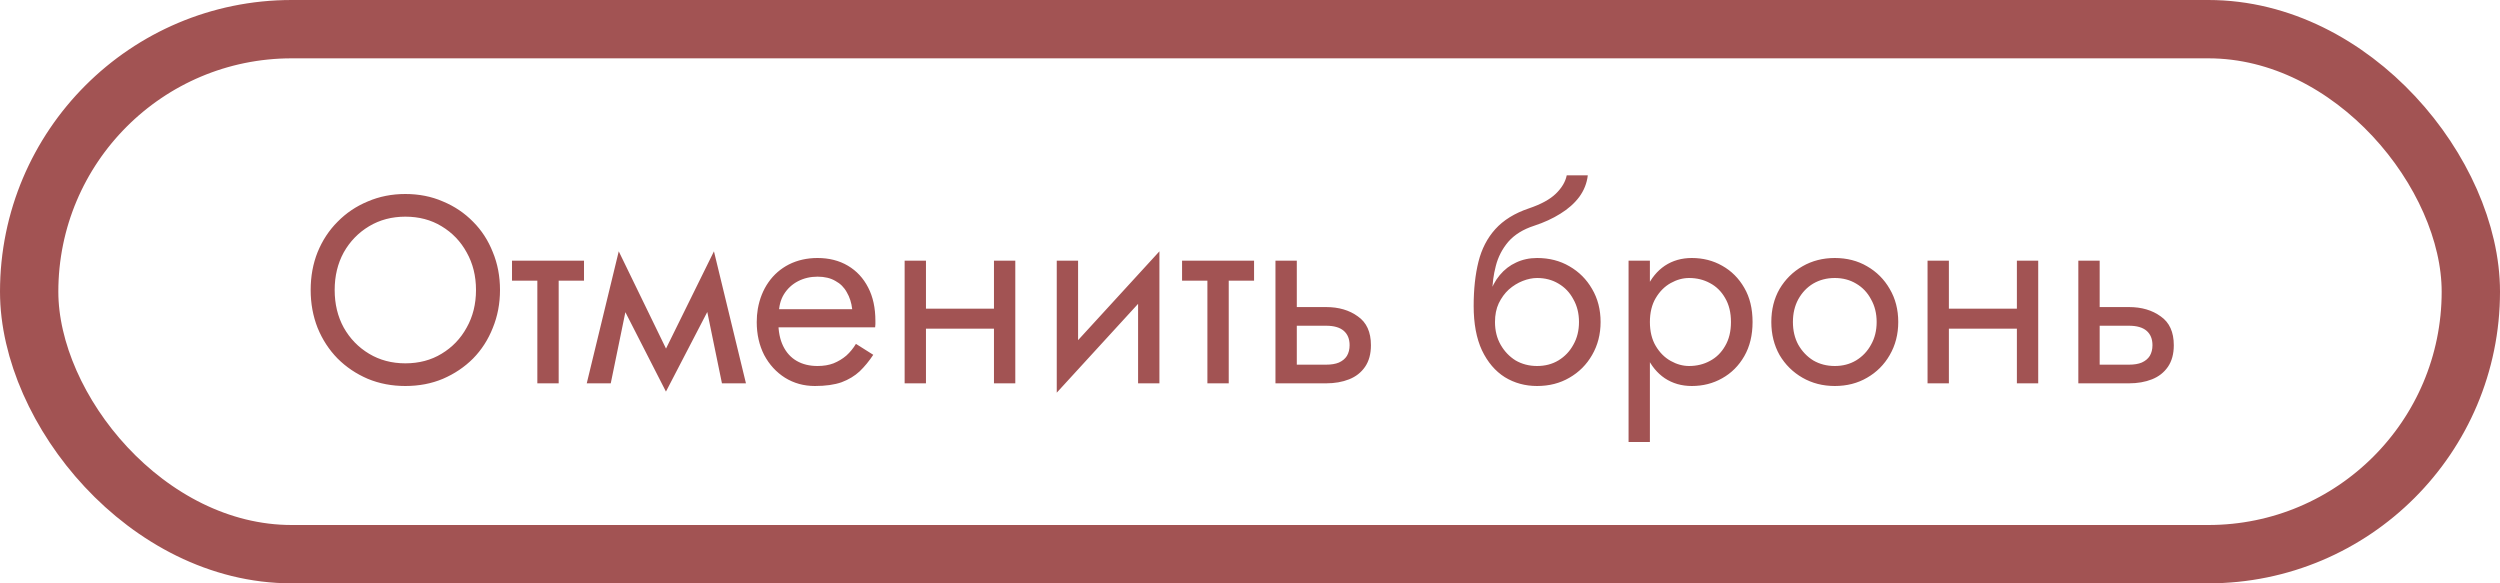 <svg width="300" height="70" viewBox="0 0 300 70" fill="none" xmlns="http://www.w3.org/2000/svg">
<rect x="3.5" y="3.5" width="293" height="63" rx="31.5" stroke="#A25353" stroke-width="7"/>
<path d="M40.16 34.8C40.16 36.485 40.523 37.989 41.248 39.312C41.995 40.635 43.008 41.68 44.288 42.448C45.568 43.216 47.019 43.6 48.64 43.6C50.283 43.6 51.733 43.216 52.992 42.448C54.272 41.68 55.275 40.635 56 39.312C56.747 37.989 57.12 36.485 57.12 34.8C57.12 33.115 56.747 31.611 56 30.288C55.275 28.965 54.272 27.92 52.992 27.152C51.733 26.384 50.283 26 48.64 26C47.019 26 45.568 26.384 44.288 27.152C43.008 27.92 41.995 28.965 41.248 30.288C40.523 31.611 40.16 33.115 40.16 34.8ZM37.28 34.8C37.28 33.157 37.557 31.643 38.112 30.256C38.688 28.848 39.488 27.632 40.512 26.608C41.536 25.563 42.741 24.752 44.128 24.176C45.515 23.579 47.019 23.28 48.64 23.28C50.283 23.28 51.787 23.579 53.152 24.176C54.539 24.752 55.744 25.563 56.768 26.608C57.792 27.632 58.581 28.848 59.136 30.256C59.712 31.643 60 33.157 60 34.8C60 36.421 59.712 37.936 59.136 39.344C58.581 40.752 57.792 41.979 56.768 43.024C55.744 44.048 54.539 44.859 53.152 45.456C51.787 46.032 50.283 46.32 48.64 46.32C47.019 46.32 45.515 46.032 44.128 45.456C42.741 44.859 41.536 44.048 40.512 43.024C39.488 41.979 38.688 40.752 38.112 39.344C37.557 37.936 37.28 36.421 37.28 34.8ZM61.441 31.28H70.081V33.68H61.441V31.28ZM64.481 31.92H67.041V46H64.481V31.92ZM86.634 46L84.234 34.32L85.674 30.16L89.514 46H86.634ZM78.954 43.792L85.674 30.16L85.994 35.28L79.914 46.992L78.954 43.792ZM79.914 46.992L73.93 35.28L74.25 30.16L80.874 43.792L79.914 46.992ZM70.41 46L74.25 30.16L75.69 34.32L73.29 46H70.41ZM92.439 39.28V37.104H102.264C102.178 36.336 101.965 35.664 101.624 35.088C101.304 34.491 100.845 34.032 100.248 33.712C99.671 33.371 98.957 33.2 98.103 33.2C97.25 33.2 96.472 33.381 95.767 33.744C95.064 34.107 94.498 34.629 94.072 35.312C93.666 35.973 93.463 36.763 93.463 37.68L93.4 38.64C93.4 39.771 93.591 40.731 93.975 41.52C94.359 42.309 94.903 42.907 95.608 43.312C96.311 43.717 97.144 43.92 98.103 43.92C98.829 43.92 99.469 43.813 100.024 43.6C100.6 43.365 101.112 43.056 101.56 42.672C102.008 42.267 102.392 41.797 102.712 41.264L104.792 42.576C104.301 43.323 103.757 43.984 103.16 44.56C102.562 45.115 101.837 45.552 100.984 45.872C100.13 46.171 99.064 46.32 97.784 46.32C96.461 46.32 95.266 45.989 94.2 45.328C93.154 44.667 92.322 43.76 91.704 42.608C91.106 41.435 90.808 40.112 90.808 38.64C90.808 38.363 90.818 38.096 90.84 37.84C90.861 37.584 90.893 37.328 90.936 37.072C91.149 35.856 91.576 34.789 92.216 33.872C92.856 32.955 93.677 32.24 94.68 31.728C95.704 31.216 96.845 30.96 98.103 30.96C99.49 30.96 100.706 31.269 101.752 31.888C102.797 32.507 103.608 33.381 104.184 34.512C104.76 35.621 105.048 36.955 105.048 38.512C105.048 38.64 105.048 38.768 105.048 38.896C105.048 39.024 105.037 39.152 105.016 39.28H92.439ZM110.06 39.44V37.04H120.94V39.44H110.06ZM119.276 31.28H121.836V46H119.276V31.28ZM108.556 31.28H111.116V46H108.556V31.28ZM138.97 33.84L126.81 47.12L126.97 43.44L139.13 30.16L138.97 33.84ZM129.37 31.28V43.6L126.81 47.12V31.28H129.37ZM139.13 30.16V46H136.57V33.68L139.13 30.16ZM141.848 31.28H150.488V33.68H141.848V31.28ZM144.888 31.92H147.448V46H144.888V31.92ZM153.056 31.28H155.616V46H153.056V31.28ZM154.56 39.088V36.848H159.136C160.651 36.848 161.92 37.221 162.944 37.968C163.99 38.693 164.512 39.845 164.512 41.424C164.512 42.469 164.278 43.333 163.808 44.016C163.339 44.699 162.699 45.2 161.888 45.52C161.078 45.84 160.16 46 159.136 46H154.56V43.76H159.136C159.755 43.76 160.267 43.675 160.672 43.504C161.099 43.312 161.419 43.045 161.632 42.704C161.846 42.341 161.952 41.915 161.952 41.424C161.952 40.677 161.718 40.101 161.248 39.696C160.779 39.291 160.075 39.088 159.136 39.088H154.56ZM184.455 33.36V30.96C185.905 30.96 187.196 31.291 188.327 31.952C189.479 32.613 190.385 33.52 191.047 34.672C191.729 35.824 192.071 37.147 192.071 38.64C192.071 40.112 191.729 41.435 191.047 42.608C190.385 43.76 189.479 44.667 188.327 45.328C187.196 45.989 185.905 46.32 184.455 46.32C183.025 46.32 181.735 45.968 180.583 45.264C179.431 44.539 178.513 43.461 177.831 42.032C177.169 40.603 176.839 38.832 176.839 36.72L179.399 38.64C179.399 39.664 179.623 40.571 180.071 41.36C180.519 42.149 181.116 42.779 181.863 43.248C182.631 43.696 183.495 43.92 184.455 43.92C185.415 43.92 186.268 43.696 187.015 43.248C187.783 42.779 188.38 42.149 188.807 41.36C189.255 40.571 189.479 39.664 189.479 38.64C189.479 37.616 189.255 36.709 188.807 35.92C188.38 35.109 187.783 34.48 187.015 34.032C186.268 33.584 185.415 33.36 184.455 33.36ZM178.247 38.64C178.247 37.445 178.396 36.379 178.695 35.44C178.993 34.48 179.42 33.669 179.975 33.008C180.529 32.347 181.18 31.845 181.927 31.504C182.695 31.141 183.537 30.96 184.455 30.96V33.36C183.9 33.36 183.324 33.477 182.727 33.712C182.129 33.947 181.575 34.288 181.063 34.736C180.572 35.184 180.167 35.739 179.847 36.4C179.548 37.04 179.399 37.787 179.399 38.64H178.247ZM176.839 36.72C176.839 34.715 177.031 32.944 177.415 31.408C177.799 29.872 178.471 28.571 179.431 27.504C180.412 26.416 181.756 25.584 183.463 25.008C184.913 24.517 185.991 23.931 186.695 23.248C187.42 22.544 187.857 21.808 188.007 21.04H190.535C190.428 21.979 190.087 22.843 189.511 23.632C188.935 24.4 188.177 25.072 187.239 25.648C186.321 26.224 185.276 26.704 184.103 27.088C182.78 27.515 181.745 28.155 180.999 29.008C180.273 29.861 179.772 30.832 179.495 31.92C179.217 32.987 179.079 34.053 179.079 35.12V38.416L176.839 36.72ZM197.988 53.04H195.428V31.28H197.988V53.04ZM210.308 38.64C210.308 40.219 209.977 41.584 209.316 42.736C208.654 43.888 207.769 44.773 206.66 45.392C205.572 46.011 204.356 46.32 203.012 46.32C201.796 46.32 200.718 46.011 199.78 45.392C198.862 44.773 198.137 43.888 197.604 42.736C197.092 41.584 196.836 40.219 196.836 38.64C196.836 37.04 197.092 35.675 197.604 34.544C198.137 33.392 198.862 32.507 199.78 31.888C200.718 31.269 201.796 30.96 203.012 30.96C204.356 30.96 205.572 31.269 206.66 31.888C207.769 32.507 208.654 33.392 209.316 34.544C209.977 35.675 210.308 37.04 210.308 38.64ZM207.716 38.64C207.716 37.509 207.481 36.549 207.012 35.76C206.564 34.971 205.956 34.373 205.188 33.968C204.441 33.563 203.609 33.36 202.692 33.36C201.945 33.36 201.209 33.563 200.484 33.968C199.758 34.373 199.161 34.971 198.692 35.76C198.222 36.549 197.988 37.509 197.988 38.64C197.988 39.771 198.222 40.731 198.692 41.52C199.161 42.309 199.758 42.907 200.484 43.312C201.209 43.717 201.945 43.92 202.692 43.92C203.609 43.92 204.441 43.717 205.188 43.312C205.956 42.907 206.564 42.309 207.012 41.52C207.481 40.731 207.716 39.771 207.716 38.64ZM212.558 38.64C212.558 37.147 212.888 35.824 213.549 34.672C214.232 33.52 215.15 32.613 216.302 31.952C217.454 31.291 218.744 30.96 220.174 30.96C221.624 30.96 222.915 31.291 224.046 31.952C225.198 32.613 226.104 33.52 226.766 34.672C227.448 35.824 227.79 37.147 227.79 38.64C227.79 40.112 227.448 41.435 226.766 42.608C226.104 43.76 225.198 44.667 224.046 45.328C222.915 45.989 221.624 46.32 220.174 46.32C218.744 46.32 217.454 45.989 216.302 45.328C215.15 44.667 214.232 43.76 213.549 42.608C212.888 41.435 212.558 40.112 212.558 38.64ZM215.15 38.64C215.15 39.664 215.363 40.571 215.79 41.36C216.238 42.149 216.835 42.779 217.582 43.248C218.35 43.696 219.214 43.92 220.174 43.92C221.134 43.92 221.987 43.696 222.734 43.248C223.502 42.779 224.099 42.149 224.526 41.36C224.974 40.571 225.198 39.664 225.198 38.64C225.198 37.616 224.974 36.709 224.526 35.92C224.099 35.109 223.502 34.48 222.734 34.032C221.987 33.584 221.134 33.36 220.174 33.36C219.214 33.36 218.35 33.584 217.582 34.032C216.835 34.48 216.238 35.109 215.79 35.92C215.363 36.709 215.15 37.616 215.15 38.64ZM232.81 39.44V37.04H243.69V39.44H232.81ZM242.026 31.28H244.586V46H242.026V31.28ZM231.306 31.28H233.866V46H231.306V31.28ZM249.4 31.28H251.96V46H249.4V31.28ZM250.904 39.088V36.848H255.48C256.995 36.848 258.264 37.221 259.288 37.968C260.333 38.693 260.856 39.845 260.856 41.424C260.856 42.469 260.621 43.333 260.152 44.016C259.683 44.699 259.043 45.2 258.232 45.52C257.421 45.84 256.504 46 255.48 46H250.904V43.76H255.48C256.099 43.76 256.611 43.675 257.016 43.504C257.443 43.312 257.763 43.045 257.976 42.704C258.189 42.341 258.296 41.915 258.296 41.424C258.296 40.677 258.061 40.101 257.592 39.696C257.123 39.291 256.419 39.088 255.48 39.088H250.904Z" fill="#A25353"/>
</svg>
